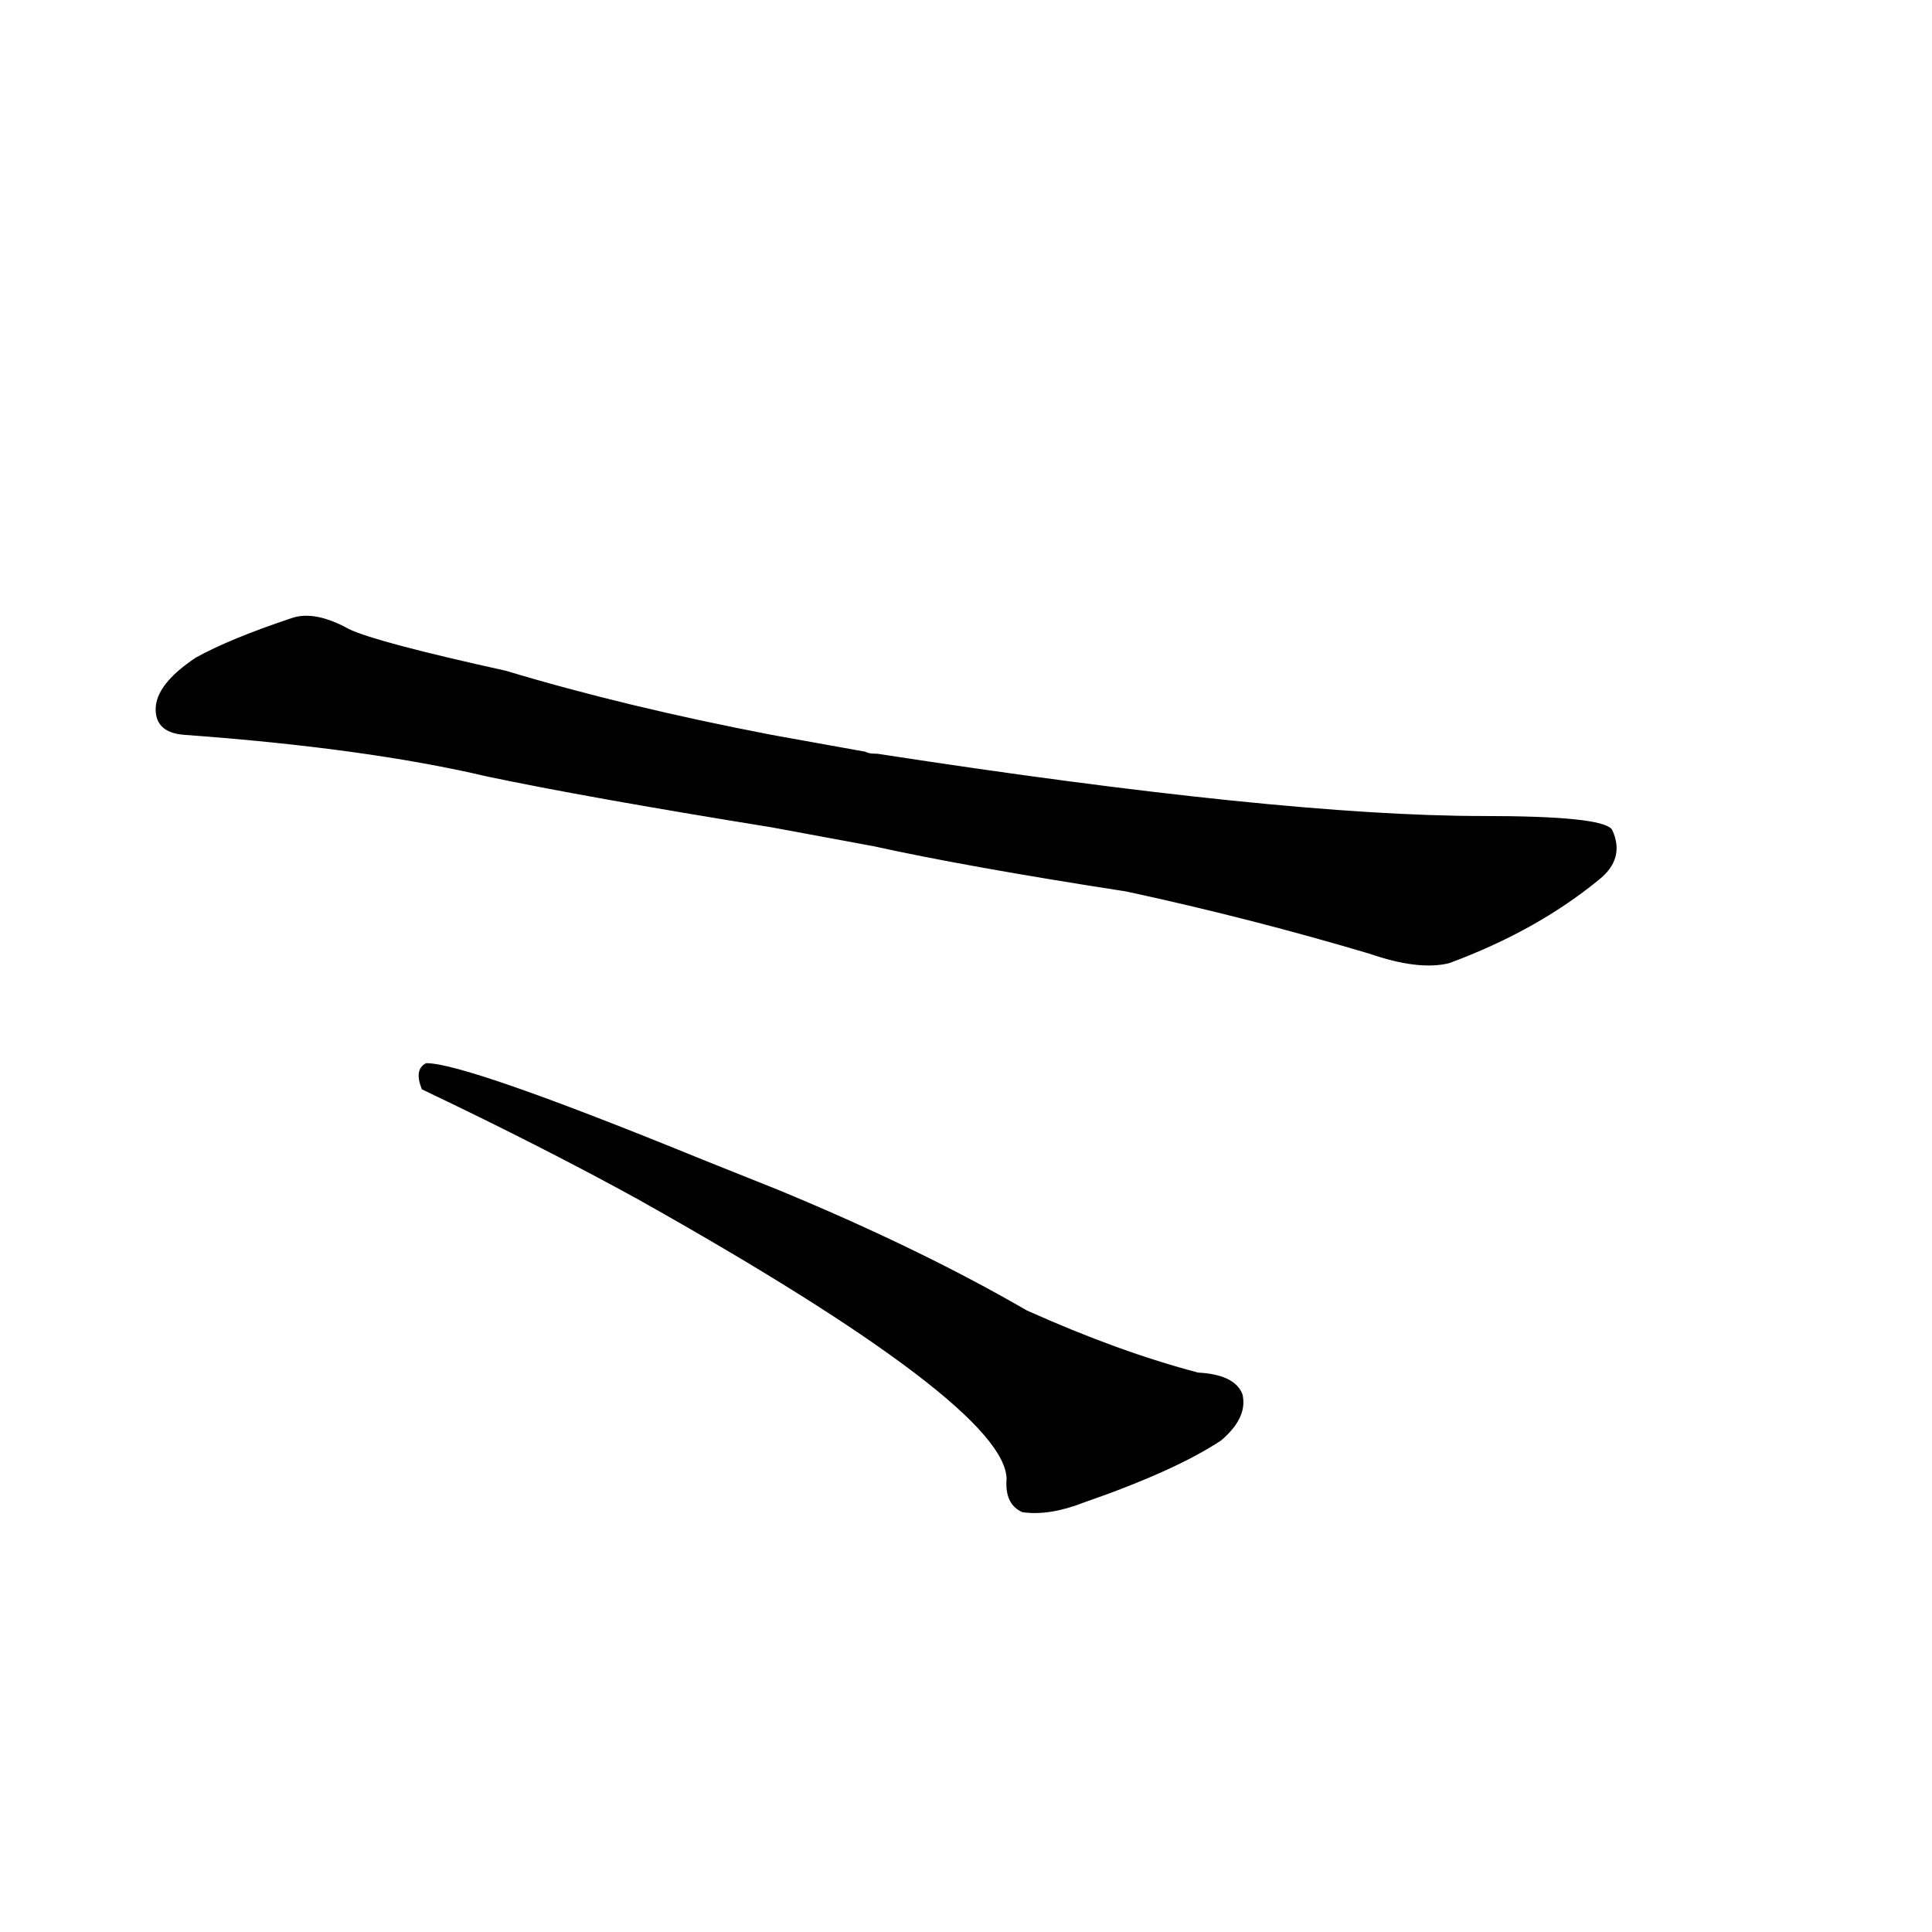 <?xml version="1.0" ?>
<svg baseProfile="full" height="1024" version="1.1" viewBox="0 0 1024 1024" width="1024" xmlns="http://www.w3.org/2000/svg" xmlns:ev="http://www.w3.org/2001/xml-events" xmlns:xlink="http://www.w3.org/1999/xlink">
	<defs/>
	<path d="M 412.0,631.0 Q 487.0,662.0 544.0,695.0 Q 593.0,717.0 635.0,728.0 Q 654.0,729.0 658.0,739.0 Q 661.0,751.0 647.0,763.0 Q 623.0,779.0 574.0,796.0 Q 556.0,803.0 542.0,801.0 Q 533.0,797.0 534.0,784.0 Q 534.0,745.0 338.0,635.0 Q 287.0,607.0 224.0,577.0 Q 220.0,567.0 226.0,564.0 Q 247.0,564.0 372.0,615.0 L 412.0,631.0" fill="black" stroke="#000000"/>
	<path d="M 459.0,399.0 Q 460.0,400.0 465.0,400.0 Q 679.0,433.0 786.0,433.0 Q 849.0,433.0 854.0,440.0 Q 861.0,455.0 847.0,466.0 Q 814.0,493.0 768.0,510.0 Q 752.0,514.0 726.0,505.0 Q 662.0,486.0 597.0,472.0 Q 513.0,459.0 463.0,448.0 L 409.0,438.0 Q 310.0,422.0 258.0,411.0 Q 194.0,396.0 98.0,389.0 Q 83.0,388.0 83.0,376.0 Q 83.0,363.0 104.0,349.0 Q 122.0,339.0 155.0,328.0 Q 167.0,324.0 185.0,334.0 Q 200.0,341.0 268.0,356.0 Q 331.0,375.0 409.0,390.0 L 459.0,399.0" fill="black" stroke="#000000"/>
</svg>
